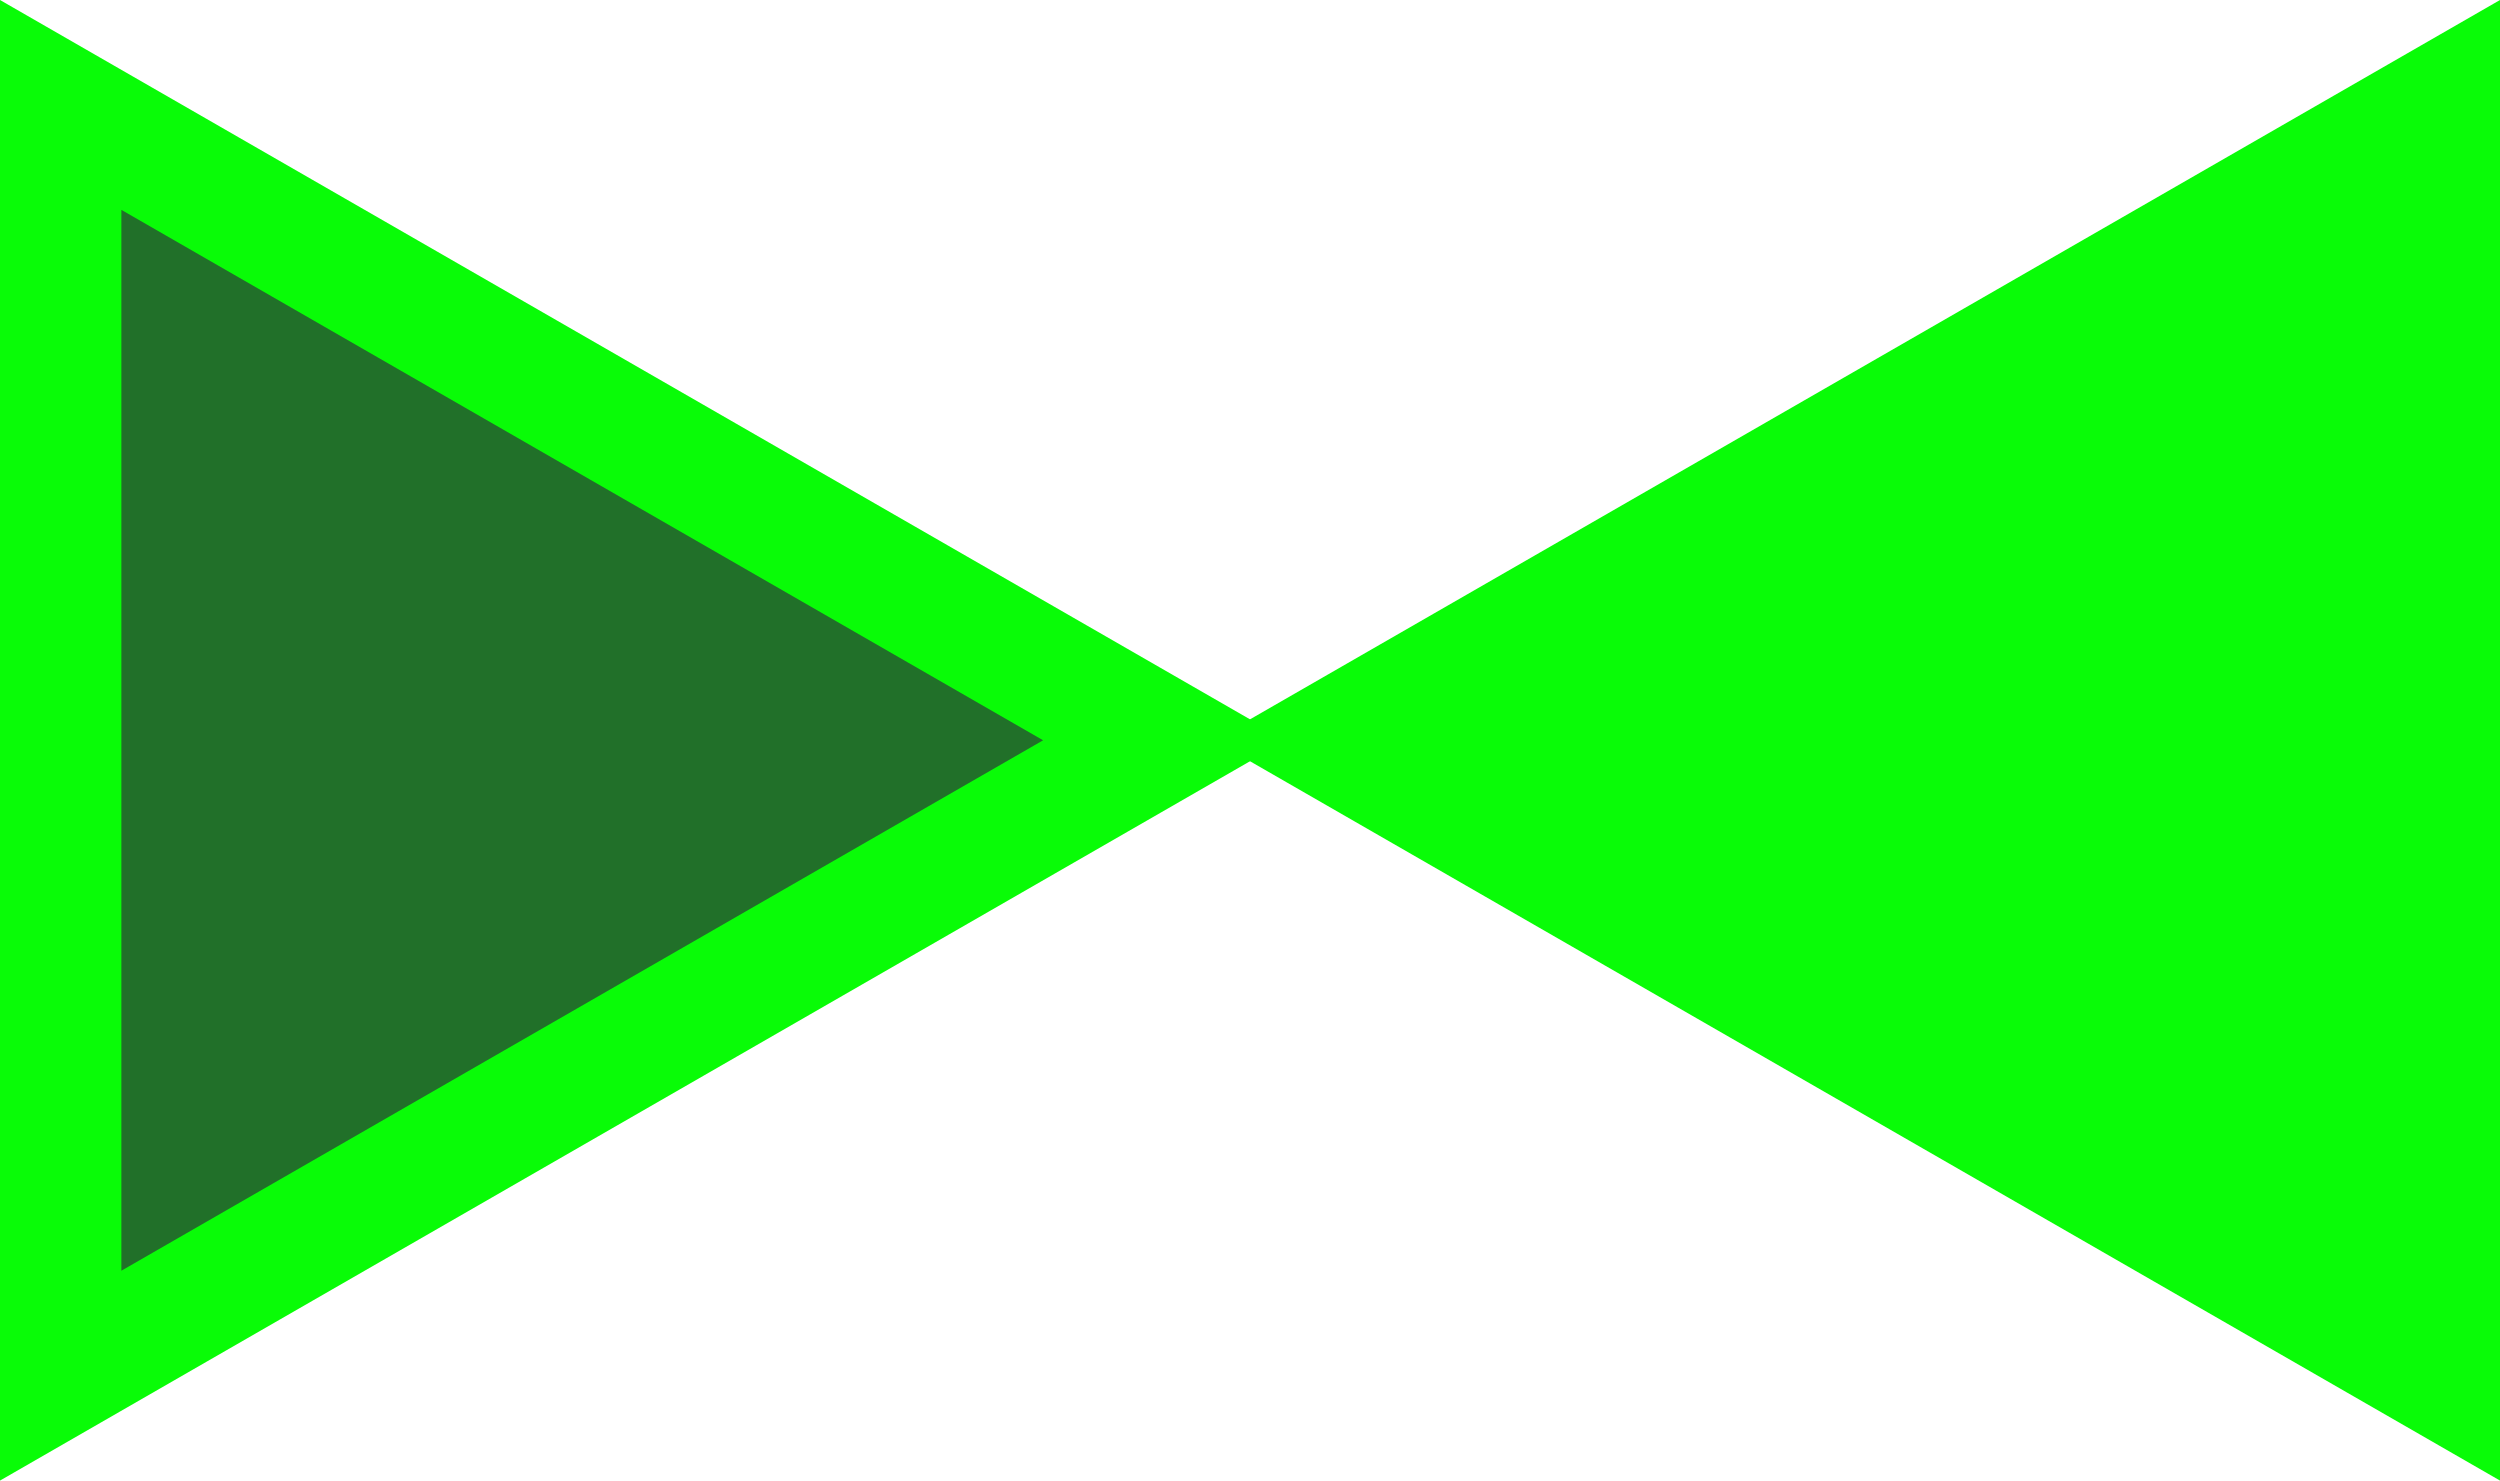 <svg xmlns="http://www.w3.org/2000/svg" width="103" height="61" viewBox="0 0 103 61">
  <g id="Group_72" data-name="Group 72" transform="translate(-456 -392)">
    <g id="Group_6" data-name="Group 6">
      <g id="Polygon_1" data-name="Polygon 1" transform="translate(509 392) rotate(90)" fill="#217029">
        <path d="M 56.677 50.5 L 4.323 50.5 L 30.5 5.012 L 56.677 50.5 Z" stroke="none"/>
        <path d="M 30.5 10.024 L 8.646 48 L 52.354 48 L 30.5 10.024 M 30.5 0 L 61 53 L 3.814697265625e-06 53 L 30.5 0 Z" stroke="none" fill="#09fc07"/>
      </g>
      <g id="Polygon_2" data-name="Polygon 2" transform="translate(506 453) rotate(-90)" fill="#09fc07">
        <path d="M 56.677 50.5 L 4.323 50.5 L 30.5 5.012 L 56.677 50.5 Z" stroke="none"/>
        <path d="M 30.5 10.024 L 8.646 48 L 52.354 48 L 30.5 10.024 M 30.5 0 L 61 53 L 3.814697265625e-06 53 L 30.5 0 Z" stroke="none" fill="#09fc07"/>
      </g>
    </g>
  </g>
</svg>
